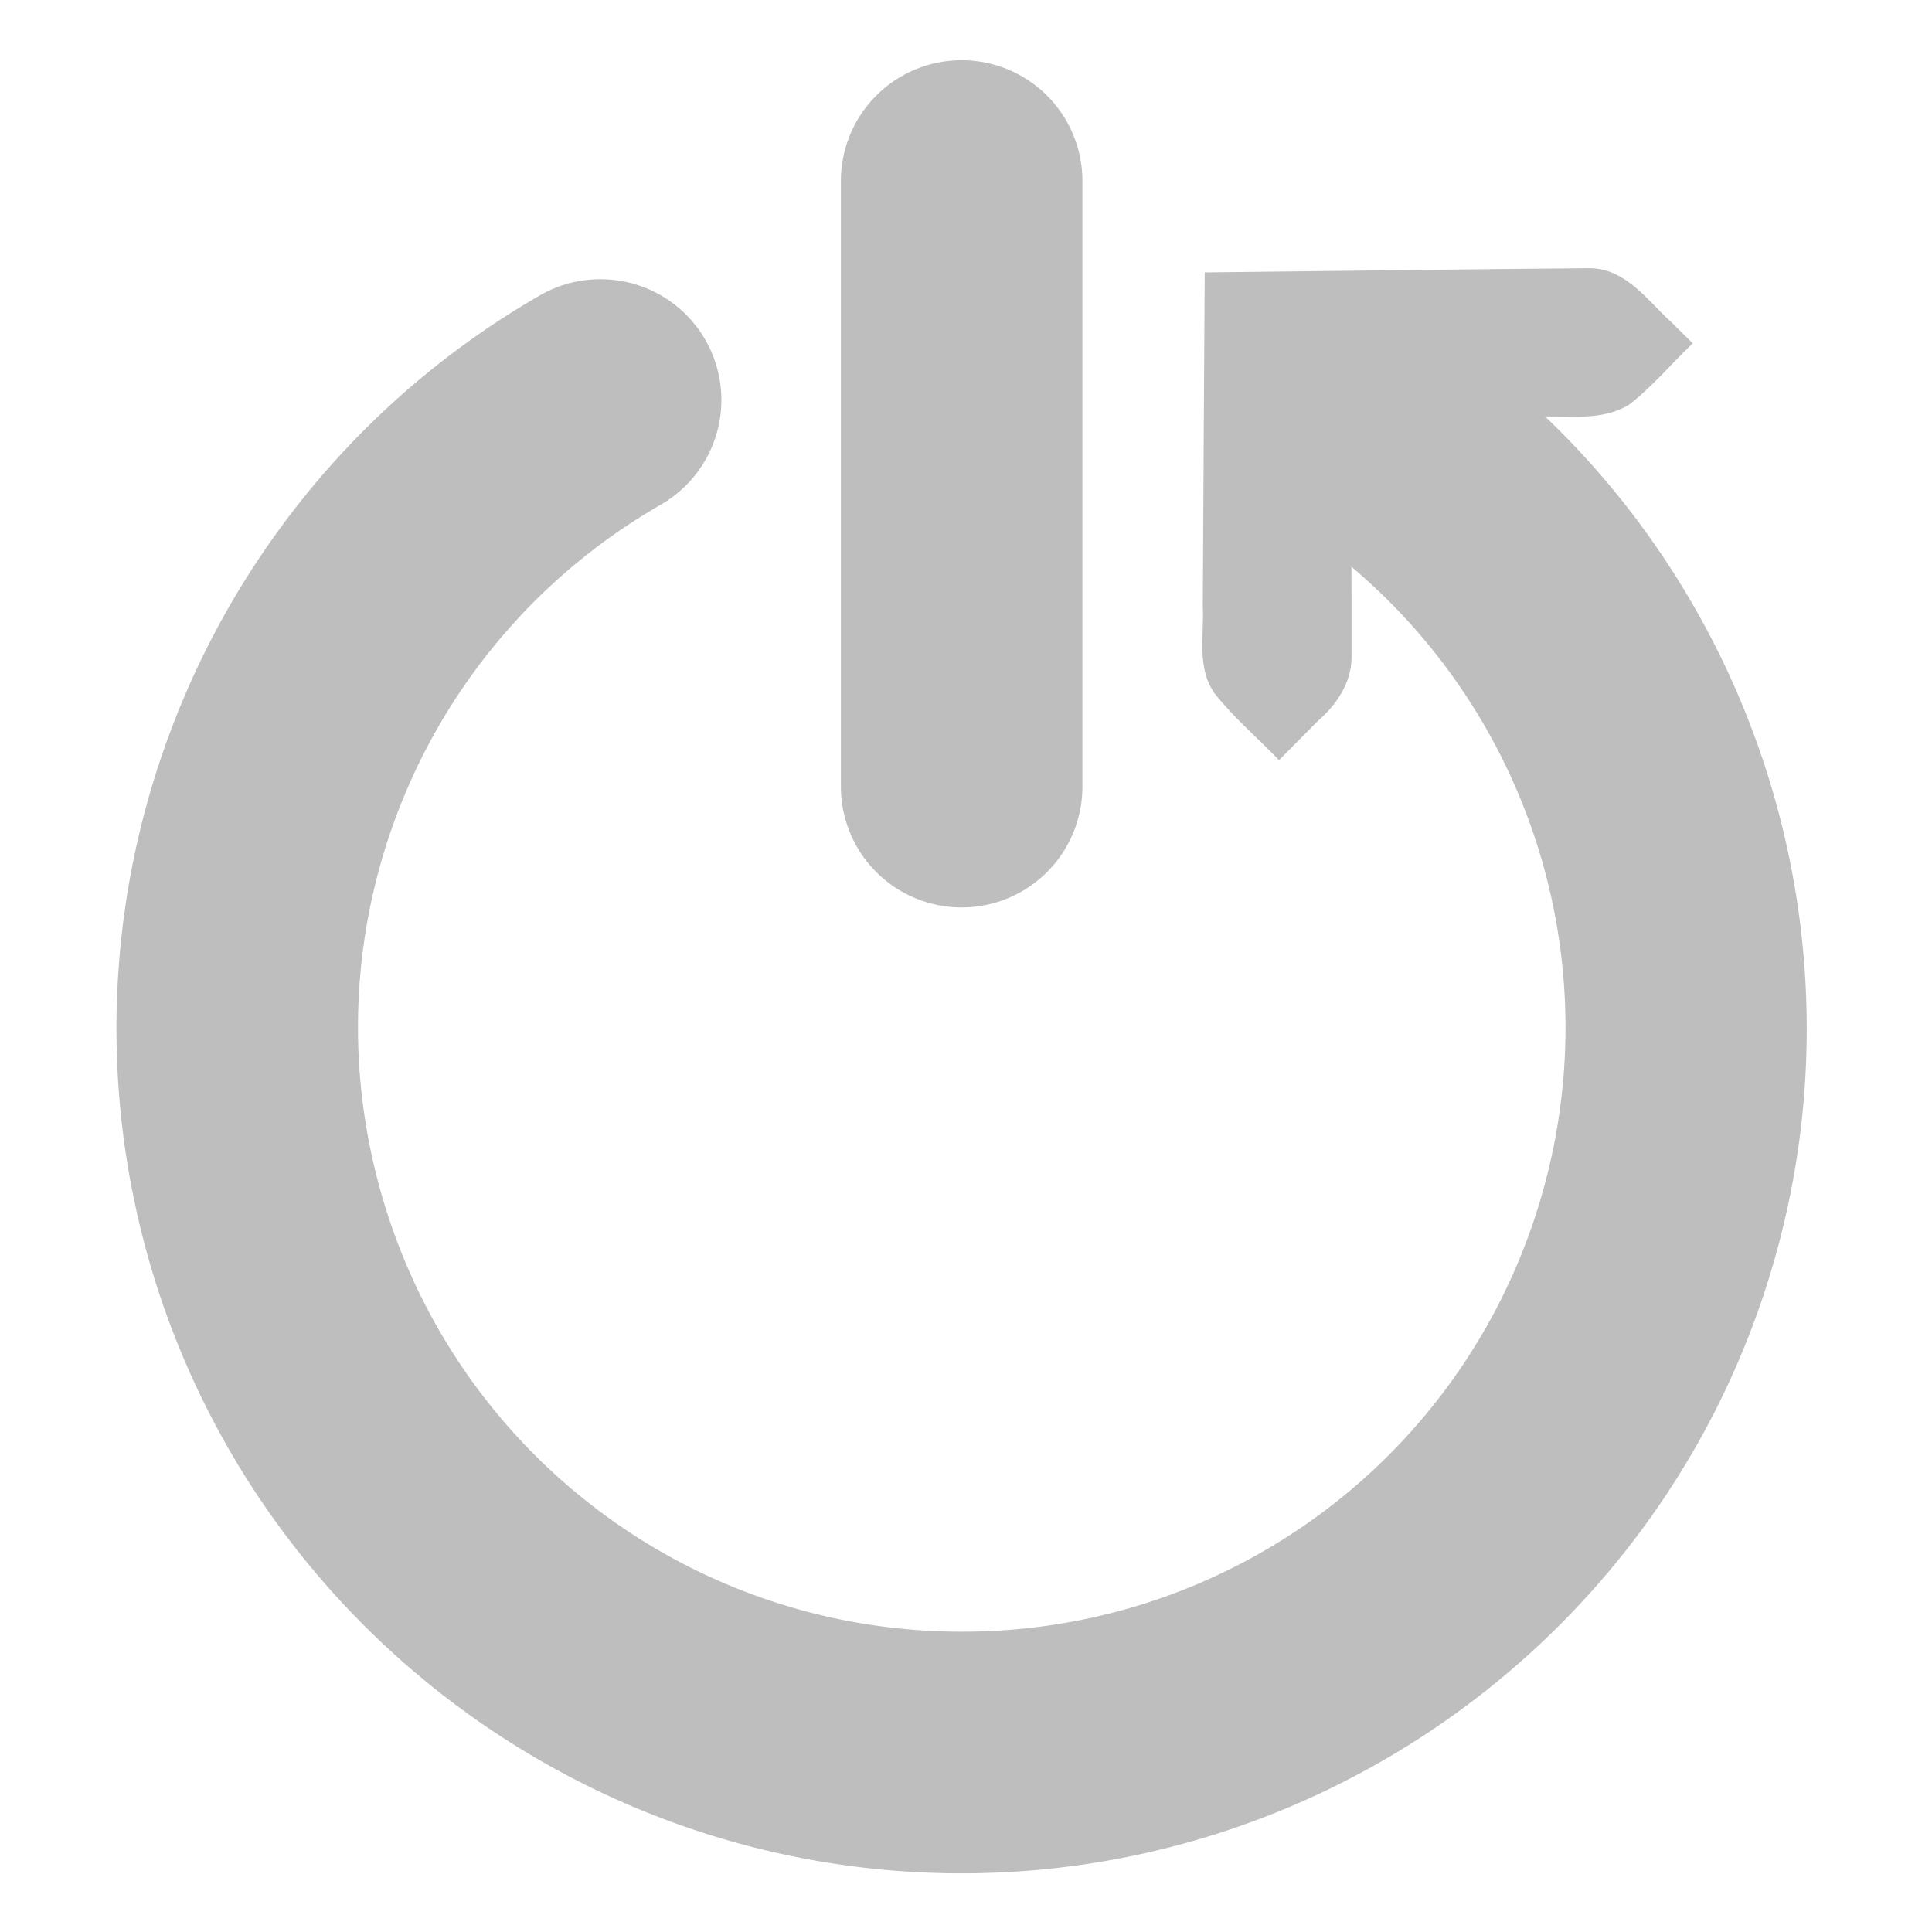 <?xml version='1.0' encoding='UTF-8' standalone='no'?>
<!-- Created with Inkscape (http://www.inkscape.org/) -->

<svg xmlns:cc='http://creativecommons.org/ns#' xmlns:dc='http://purl.org/dc/elements/1.1/' sodipodi:docname='system-reboot-symbolic.svg' inkscape:export-filename='/home/sam/dev/RESOURCES/gnome-icon-theme-symbolic/src/gnome-stencils.png' inkscape:export-xdpi='90' inkscape:export-ydpi='90' height='16' id='svg7384' xmlns:inkscape='http://www.inkscape.org/namespaces/inkscape' xmlns:osb='http://www.openswatchbook.org/uri/2009/osb' xmlns:rdf='http://www.w3.org/1999/02/22-rdf-syntax-ns#' xmlns:sodipodi='http://sodipodi.sourceforge.net/DTD/sodipodi-0.dtd' xmlns:svg='http://www.w3.org/2000/svg' version='1.1' inkscape:version='0.91 r13725' width='16' xmlns='http://www.w3.org/2000/svg'>
  <sodipodi:namedview inkscape:bbox-nodes='true' inkscape:bbox-paths='true' bordercolor='#666666' borderopacity='1' inkscape:current-layer='layer12' inkscape:cx='7.1245472' inkscape:cy='3.6045834' gridtolerance='10' inkscape:guide-bbox='true' guidetolerance='10' id='namedview88' inkscape:object-nodes='true' inkscape:object-paths='false' objecttolerance='10' pagecolor='#3a3b39' inkscape:pageopacity='1' inkscape:pageshadow='2' showborder='false' showgrid='false' showguides='true' inkscape:snap-bbox='true' inkscape:snap-bbox-midpoints='false' inkscape:snap-global='true' inkscape:snap-grids='true' inkscape:snap-nodes='false' inkscape:snap-others='false' inkscape:snap-to-guides='true' inkscape:window-height='1416' inkscape:window-maximized='1' inkscape:window-width='2560' inkscape:window-x='1920' inkscape:window-y='0' inkscape:zoom='22.627417'>
    <inkscape:grid dotted='false' empspacing='2' enabled='true' id='grid4866' originx='201.747' originy='787.974' snapvisiblegridlinesonly='true' spacingx='1px' spacingy='1px' type='xygrid' visible='true'/>
  </sodipodi:namedview>
  <title id='title9167'>Gnome Symbolic Icon Theme</title>
  <defs id='defs7386'>
    <linearGradient gradientTransform='matrix(-2.737,0.282,-0.189,-1,239.54,-879.456)' id='linearGradient19282' osb:paint='solid'>
      <stop id='stop19284' offset='0' style='stop-color:#666666;stop-opacity:1;'/>
    </linearGradient>
  </defs>
  <g inkscape:groupmode='layer' id='layer9' inkscape:label='status' style='display:inline' transform='translate(-39.253,-1004.974)'/>
  <g inkscape:groupmode='layer' id='layer10' inkscape:label='devices' style='display:inline' transform='translate(-39.253,-1004.974)'/>
  <g inkscape:groupmode='layer' id='layer11' inkscape:label='apps' transform='translate(-39.253,-1004.974)'/>
  <g inkscape:groupmode='layer' id='layer13' inkscape:label='places' style='display:inline' transform='translate(-39.253,-1004.974)'/>
  <g inkscape:groupmode='layer' id='layer14' inkscape:label='mimetypes' transform='translate(-39.253,-1004.974)'/>
  <g inkscape:groupmode='layer' id='layer15' inkscape:label='emblems' style='display:inline' transform='translate(-39.253,-1004.974)'/>
  <g inkscape:groupmode='layer' id='g71291' inkscape:label='emotes' style='display:inline' transform='translate(-39.253,-1004.974)'/>
  <g inkscape:groupmode='layer' id='g4953' inkscape:label='categories' style='display:inline' transform='translate(-39.253,-1004.974)'/>
  <g inkscape:groupmode='layer' id='layer12' inkscape:label='actions' style='display:inline' transform='translate(-39.253,-1004.974)'>
    
    <path inkscape:connector-curvature='0' d='m 44.256,1007.287 a 1,1 0 0 0 -0.545,0.141 c -2.716,1.572 -4.056,4.772 -3.271,7.811 0.785,3.038 3.508,5.189 6.645,5.248 3.137,0.059 5.939,-1.988 6.838,-4.994 0.898,-3.006 -0.32,-6.255 -2.975,-7.928 a 1,1 0 1 0 -1.066,1.691 c 1.903,1.199 2.769,3.509 2.125,5.664 -0.644,2.155 -2.635,3.609 -4.883,3.566 -2.248,-0.042 -4.183,-1.57 -4.746,-3.748 -0.563,-2.178 0.39,-4.452 2.336,-5.578 a 1,1 0 0 0 -0.457,-1.873 z' id='path3869-2-9' style='color:#000000;font-style:normal;font-variant:normal;font-weight:normal;font-stretch:normal;font-size:medium;line-height:normal;font-family:sans-serif;text-indent:0;text-align:start;text-decoration:none;text-decoration-line:none;text-decoration-style:solid;text-decoration-color:#000000;letter-spacing:normal;word-spacing:normal;text-transform:none;direction:ltr;block-progression:tb;writing-mode:lr-tb;baseline-shift:baseline;text-anchor:start;white-space:normal;clip-rule:nonzero;display:inline;overflow:visible;visibility:visible;opacity:1;isolation:auto;mix-blend-mode:normal;color-interpolation:sRGB;color-interpolation-filters:linearRGB;solid-color:#000000;solid-opacity:1;fill:#bebebe;fill-opacity:1;fill-rule:nonzero;stroke:none;stroke-width:2;stroke-linecap:round;stroke-linejoin:miter;stroke-miterlimit:4;stroke-dasharray:none;stroke-dashoffset:0;stroke-opacity:1;marker:none;color-rendering:auto;image-rendering:auto;shape-rendering:auto;text-rendering:auto;enable-background:accumulate'/>
    <path inkscape:connector-curvature='0' d='m 47.201,1005.473 a 1,1 0 0 0 -0.984,1.016 l 0,5 a 1,1 0 1 0 2,0 l 0,-5 a 1,1 0 0 0 -1.016,-1.016 z' id='path4710-2' style='color:#000000;font-style:normal;font-variant:normal;font-weight:normal;font-stretch:normal;font-size:medium;line-height:normal;font-family:sans-serif;text-indent:0;text-align:start;text-decoration:none;text-decoration-line:none;text-decoration-style:solid;text-decoration-color:#000000;letter-spacing:normal;word-spacing:normal;text-transform:none;direction:ltr;block-progression:tb;writing-mode:lr-tb;baseline-shift:baseline;text-anchor:start;white-space:normal;clip-rule:nonzero;display:inline;overflow:visible;visibility:visible;opacity:1;isolation:auto;mix-blend-mode:normal;color-interpolation:sRGB;color-interpolation-filters:linearRGB;solid-color:#000000;solid-opacity:1;fill:#bebebe;fill-opacity:1;fill-rule:nonzero;stroke:none;stroke-width:2;stroke-linecap:round;stroke-linejoin:miter;stroke-miterlimit:4;stroke-dasharray:none;stroke-dashoffset:0;stroke-opacity:1;color-rendering:auto;image-rendering:auto;shape-rendering:auto;text-rendering:auto;enable-background:accumulate'/>
    <path inkscape:connector-curvature='0' d='m 53.272,1007.817 c -0.175,0.167 -0.332,0.355 -0.521,0.504 -0.237,0.15 -0.523,0.09 -0.787,0.104 -0.508,0 -1.015,0.01 -1.523,0.01 0.001,0.663 0.006,1.327 0.005,1.99 -0.004,0.209 -0.126,0.386 -0.278,0.519 -0.108,0.108 -0.215,0.216 -0.323,0.325 -0.178,-0.186 -0.377,-0.353 -0.536,-0.556 -0.146,-0.213 -0.083,-0.477 -0.095,-0.717 0.005,-0.922 0.01,-1.844 0.016,-2.766 1.067,-0.011 2.133,-0.026 3.2,-0.035 0.294,0.01 0.469,0.27 0.667,0.45 0.059,0.058 0.118,0.116 0.176,0.174 z' id='path3217' inkscape:label='' style='color:#bebebe;font-style:normal;font-variant:normal;font-weight:normal;font-stretch:normal;font-size:medium;line-height:normal;font-family:&apos;Bitstream Vera Sans&apos;;-inkscape-font-specification:&apos;Bitstream Vera Sans&apos;;text-indent:0;text-align:start;text-decoration:none;text-decoration-line:none;letter-spacing:normal;word-spacing:normal;text-transform:none;direction:ltr;block-progression:tb;writing-mode:lr-tb;text-anchor:start;display:inline;overflow:visible;visibility:visible;fill:#bebebe;fill-opacity:1;stroke:none;stroke-width:2;marker:none;enable-background:accumulate'/>
  </g>
</svg>
